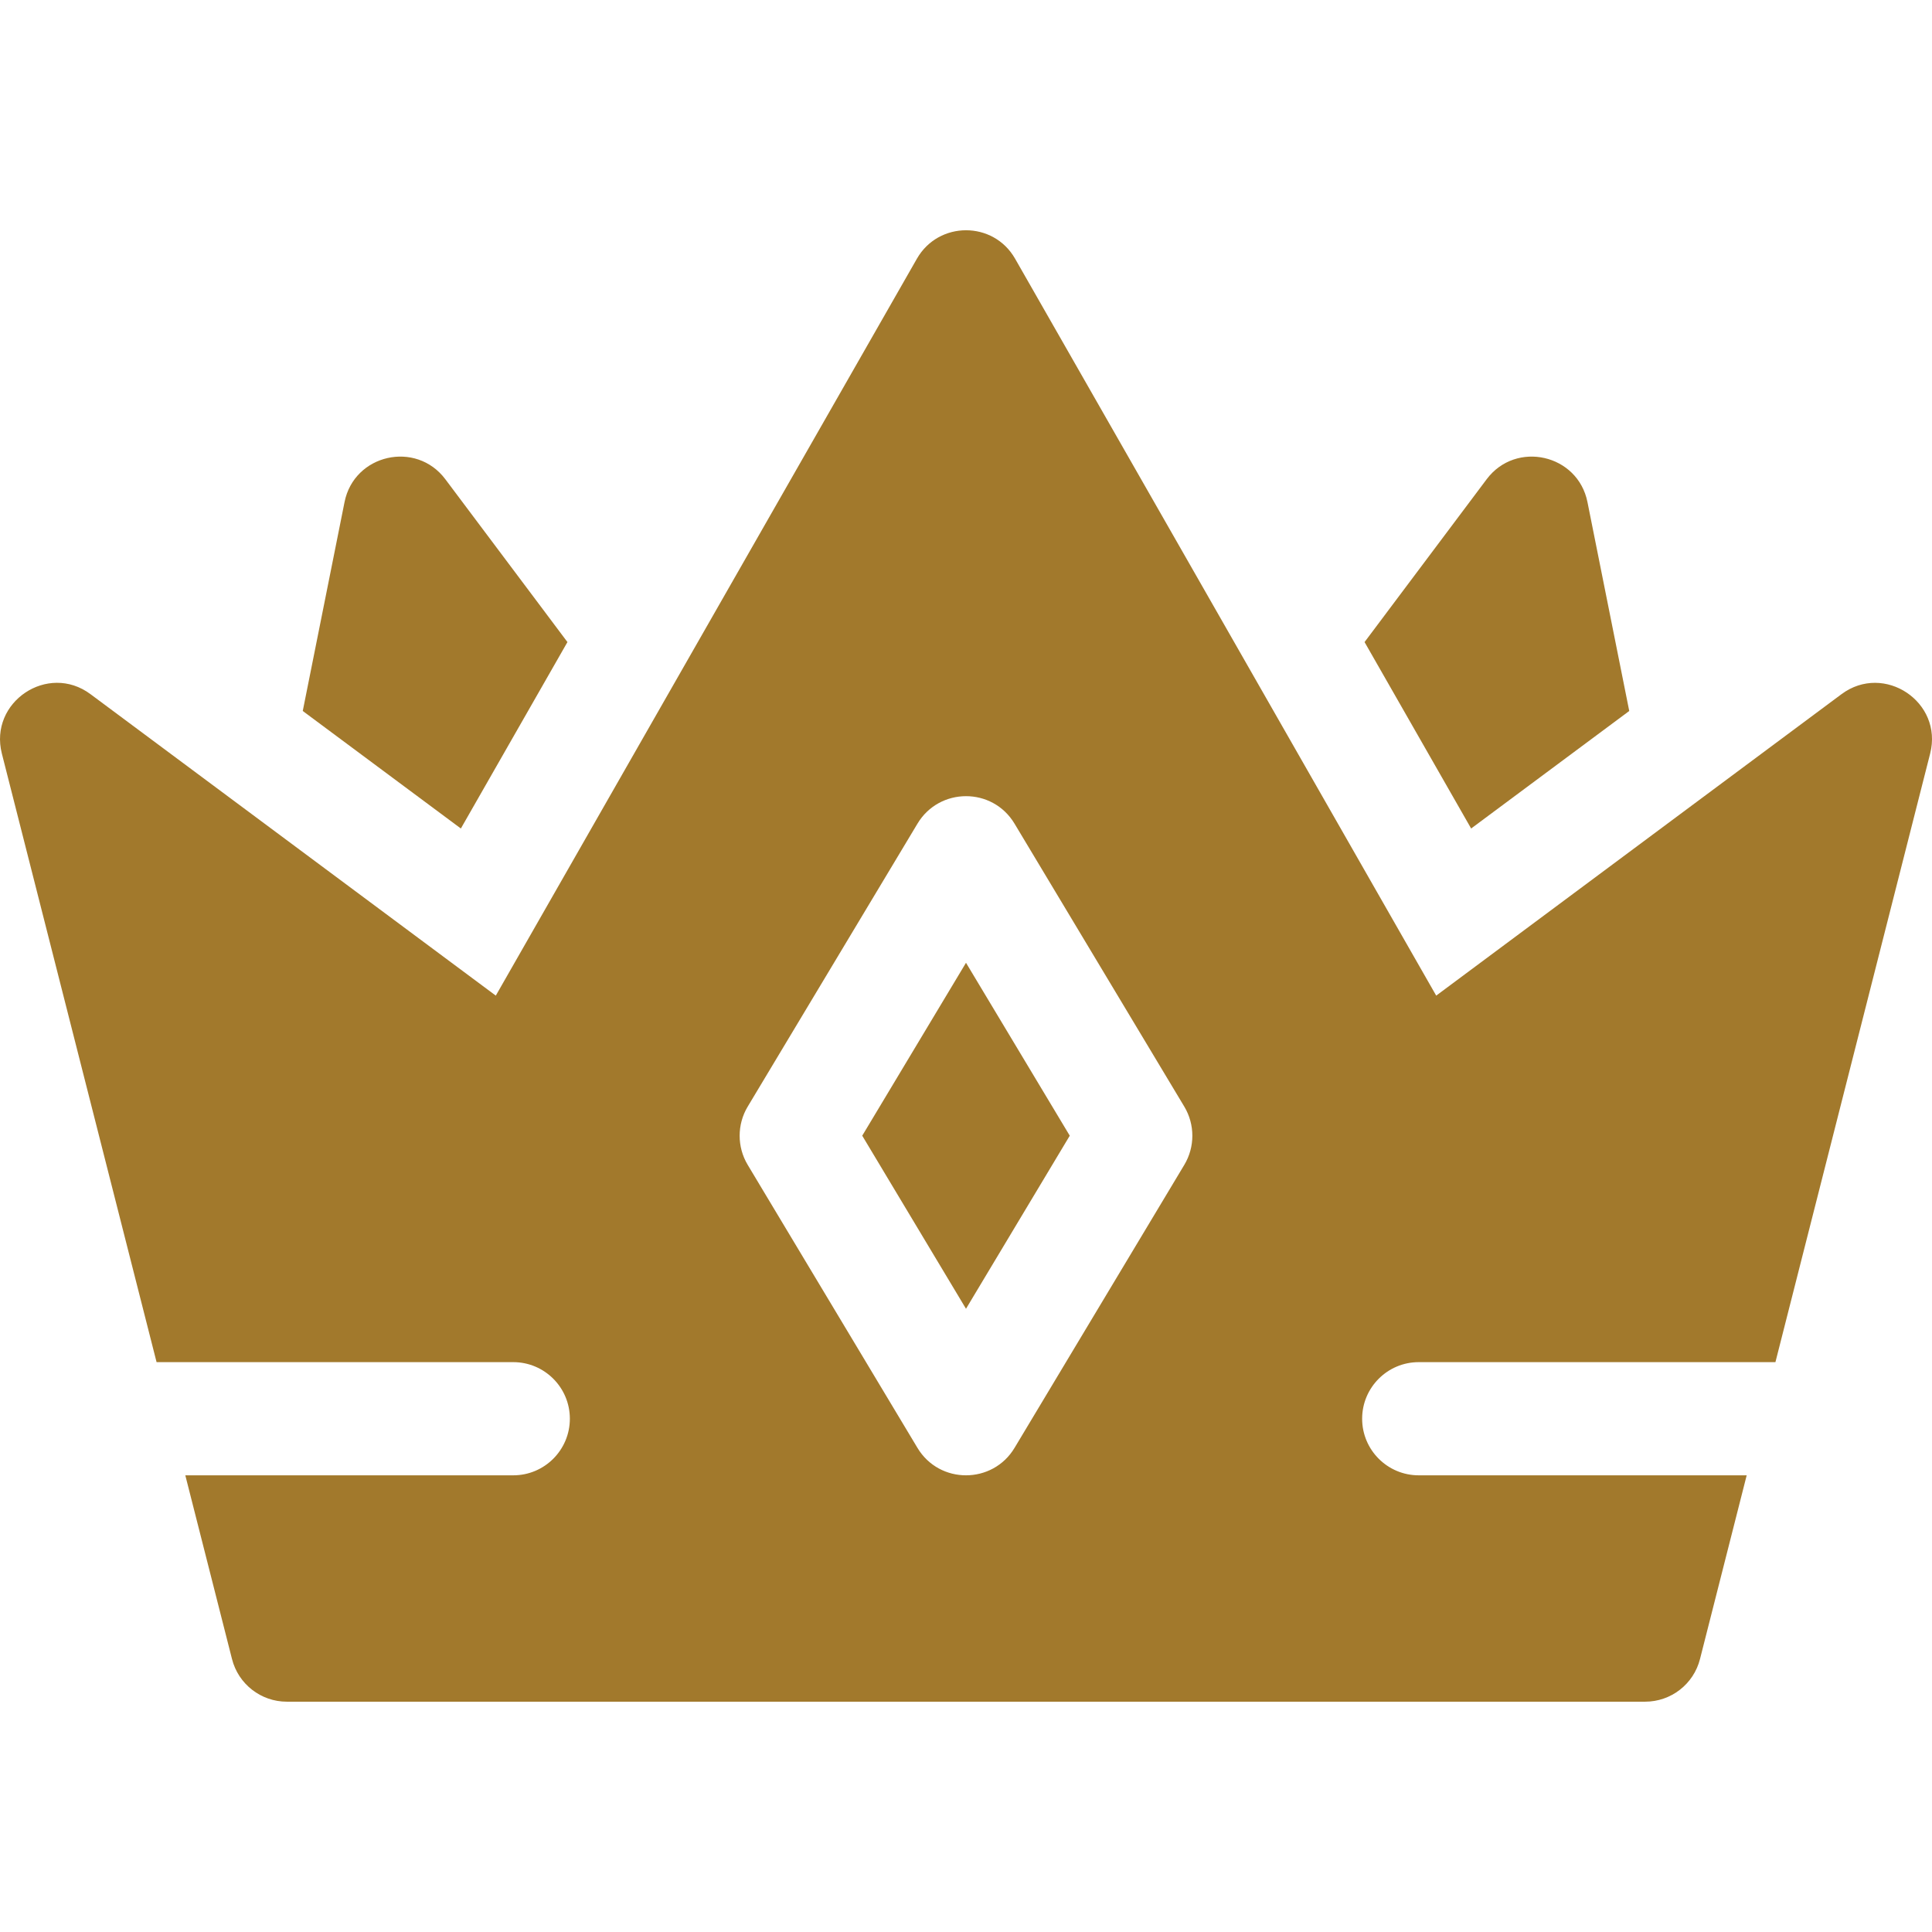 <svg width="24" height="24" viewBox="0 0 24 24" fill="none" xmlns="http://www.w3.org/2000/svg">
<g clip-path="url(#clip0)">
<path d="M12 11.96L10.711 14.108L12 16.258L13.289 14.108L12 11.96ZM12 11.96L10.711 14.108L12 16.258L13.289 14.108L12 11.96ZM22.876 8.623L17.841 12.368L12.61 3.214C12.341 2.742 11.659 2.743 11.39 3.214L6.159 12.368L1.124 8.623C0.594 8.229 -0.139 8.721 0.023 9.361L1.945 16.921H6.376C6.764 16.921 7.079 17.236 7.079 17.624C7.079 18.012 6.764 18.327 6.376 18.327H2.302L2.882 20.609C2.961 20.921 3.242 21.139 3.563 21.139H20.436C20.758 21.139 21.039 20.921 21.118 20.609L21.698 18.327H17.624C17.236 18.327 16.921 18.012 16.921 17.624C16.921 17.236 17.236 16.921 17.624 16.921H22.055L23.977 9.361C24.14 8.72 23.405 8.23 22.876 8.623ZM14.712 14.47L12.603 17.986C12.331 18.439 11.671 18.442 11.397 17.986L9.288 14.47C9.155 14.248 9.155 13.969 9.288 13.747L11.397 10.232C11.669 9.778 12.329 9.775 12.603 10.232L14.712 13.747C14.845 13.969 14.845 14.248 14.712 14.47ZM10.711 14.108L12 16.258L13.289 14.108L12 11.96L10.711 14.108Z" fill="#A2792C"/>
<path d="M7.049 7.976L5.725 10.292L3.761 8.832L4.28 6.237C4.399 5.642 5.168 5.468 5.532 5.953L7.049 7.976Z" fill="#A2792C"/>
<path d="M20.239 8.832L18.275 10.292L16.951 7.976L18.468 5.953C18.832 5.468 19.601 5.642 19.72 6.237L20.239 8.832Z" fill="#A2792C"/>
</g>
<defs>
<clipPath id="clip0">
<rect width="24" height="24" fill="white"/>
</clipPath>
</defs>
</svg>
